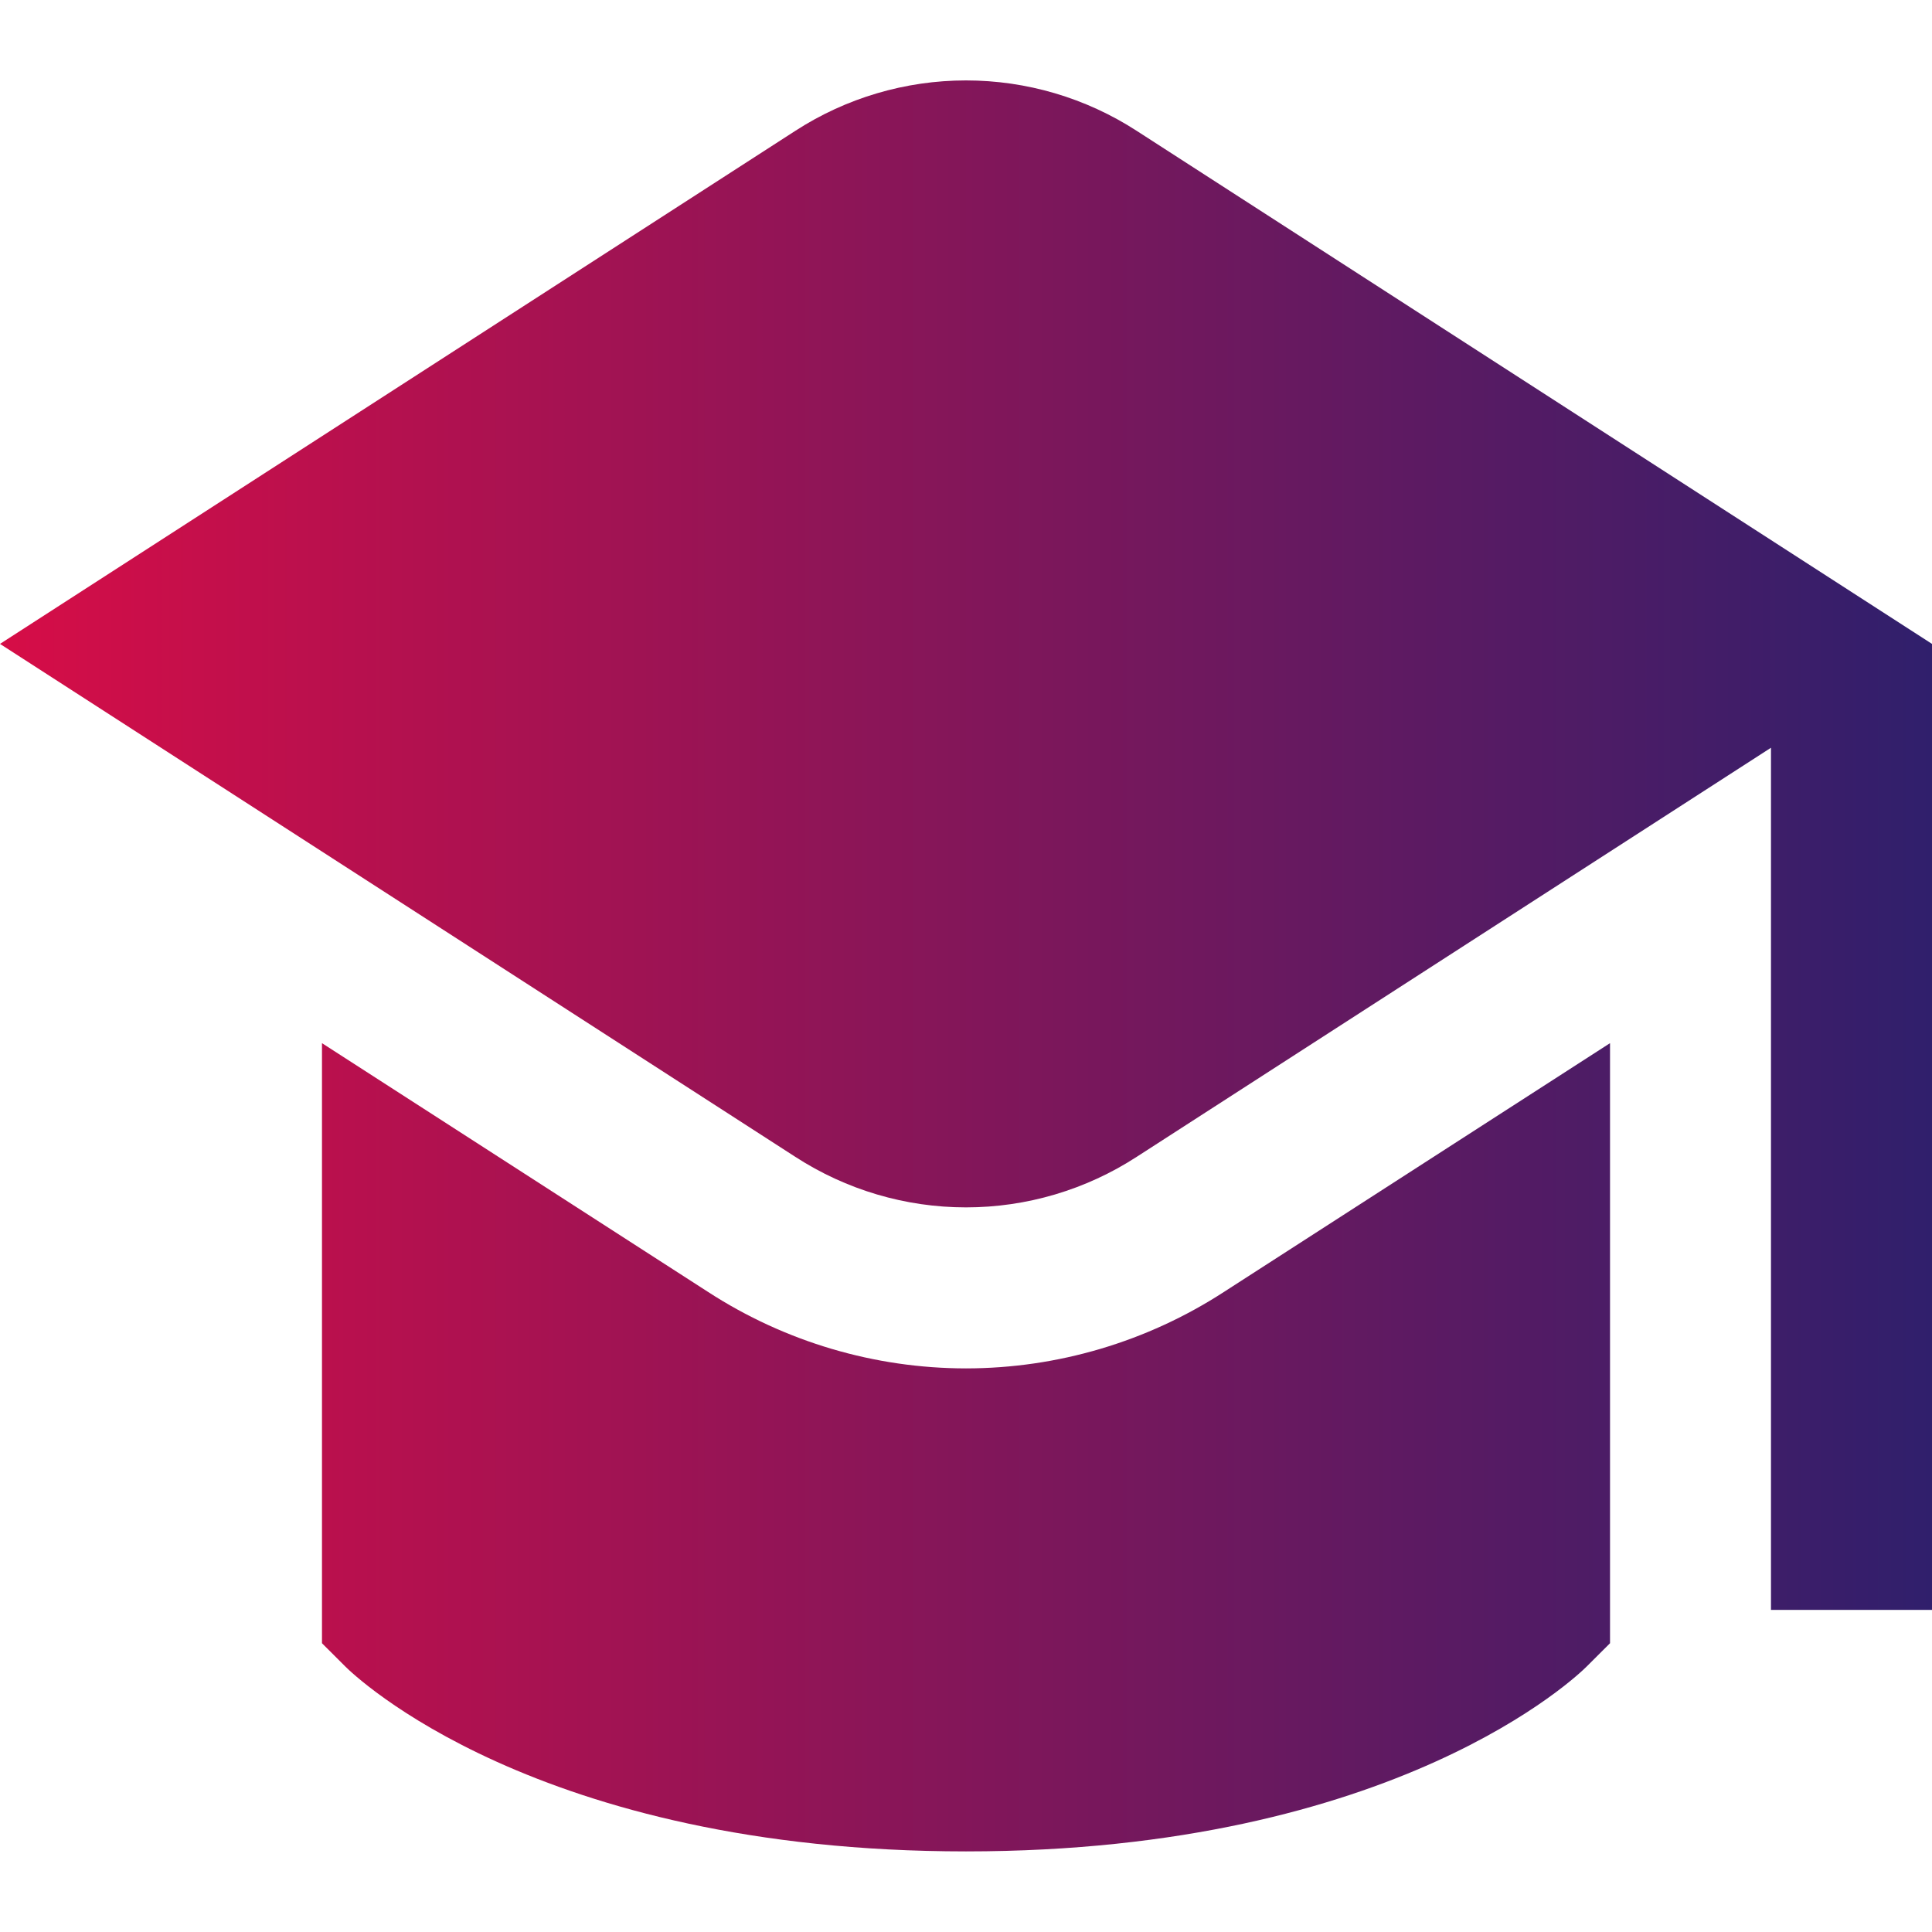 <svg width="32" height="32" viewBox="0 0 32 32" fill="none" xmlns="http://www.w3.org/2000/svg">
<g clip-path="url(#clip0_374_6002)">
<path d="M32 10.665V26.665H29.333V12.385L18.827 19.161C17.985 19.707 17.003 19.998 16 19.998C14.997 19.998 14.015 19.707 13.173 19.161L0 10.665L13.173 2.167C14.015 1.622 14.997 1.332 16 1.332C17.003 1.332 17.985 1.622 18.827 2.167L32 10.665ZM16 22.665C14.486 22.664 13.004 22.225 11.733 21.402L5.333 17.278V27.217L5.724 27.607C5.849 27.731 8.863 30.665 16 30.665C23.137 30.665 26.151 27.731 26.276 27.607L26.667 27.217V17.278L20.267 21.402C18.996 22.225 17.514 22.664 16 22.665Z" fill="url(#paint0_linear_374_6002)"/>
</g>
<defs>
<linearGradient id="paint0_linear_374_6002" x1="32" y1="15.998" x2="-8.57011e-07" y2="15.998" gradientUnits="userSpaceOnUse">
<stop stop-color="#301F6C"/>
<stop offset="1" stop-color="#D60D47"/>
</linearGradient>
<clipPath id="clip0_374_6002">
<rect width="32" height="32" fill="white"/>
</clipPath>
</defs>
</svg>
